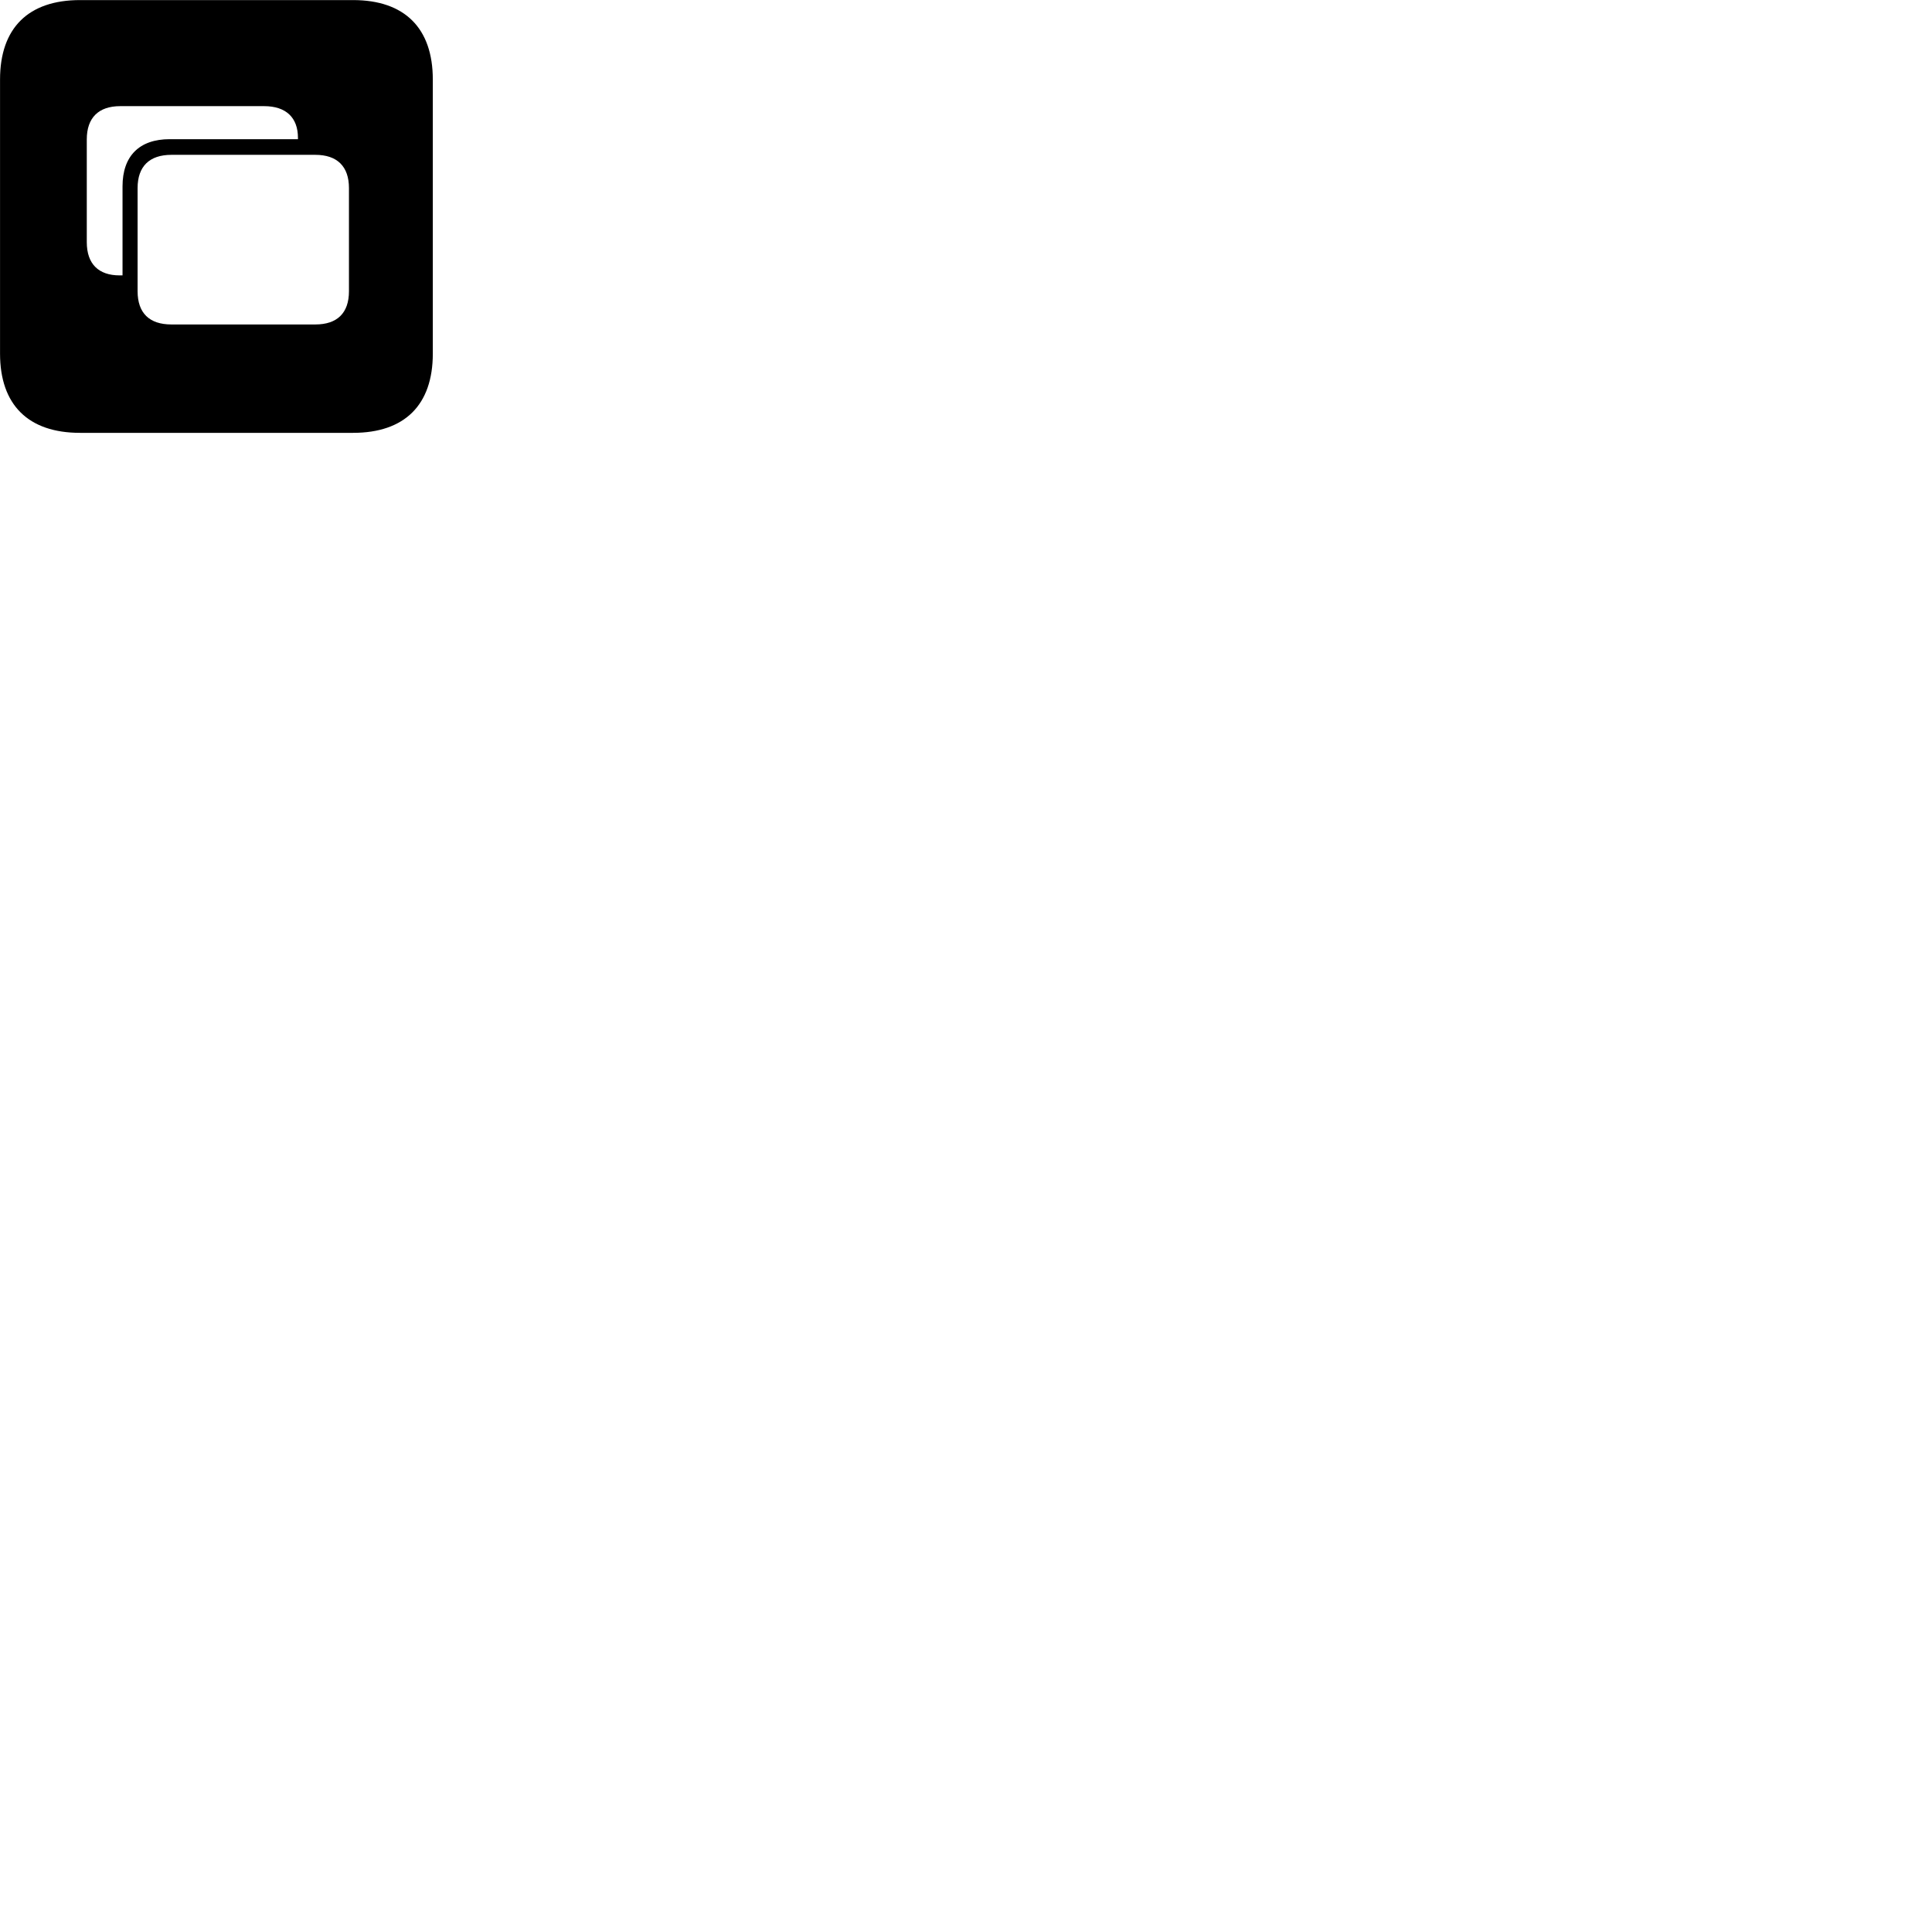 
        <svg xmlns="http://www.w3.org/2000/svg" viewBox="0 0 100 100">
            <path d="M4.142 22.404H18.272C20.952 22.404 22.402 20.954 22.402 18.304V4.114C22.402 1.464 20.952 0.004 18.272 0.004H4.142C1.462 0.004 0.002 1.454 0.002 4.114V18.304C0.002 20.954 1.462 22.404 4.142 22.404ZM6.342 9.644V14.254H6.192C5.102 14.254 4.492 13.664 4.492 12.534V7.214C4.492 6.094 5.102 5.494 6.222 5.494H13.672C14.812 5.494 15.422 6.094 15.422 7.134V7.204H8.782C7.212 7.204 6.342 8.074 6.342 9.644ZM8.872 16.794C7.732 16.794 7.122 16.204 7.122 15.074V9.734C7.122 8.614 7.732 8.014 8.872 8.014H16.322C17.452 8.014 18.062 8.614 18.062 9.734V15.074C18.062 16.204 17.452 16.794 16.322 16.794Z" />
        </svg>
    